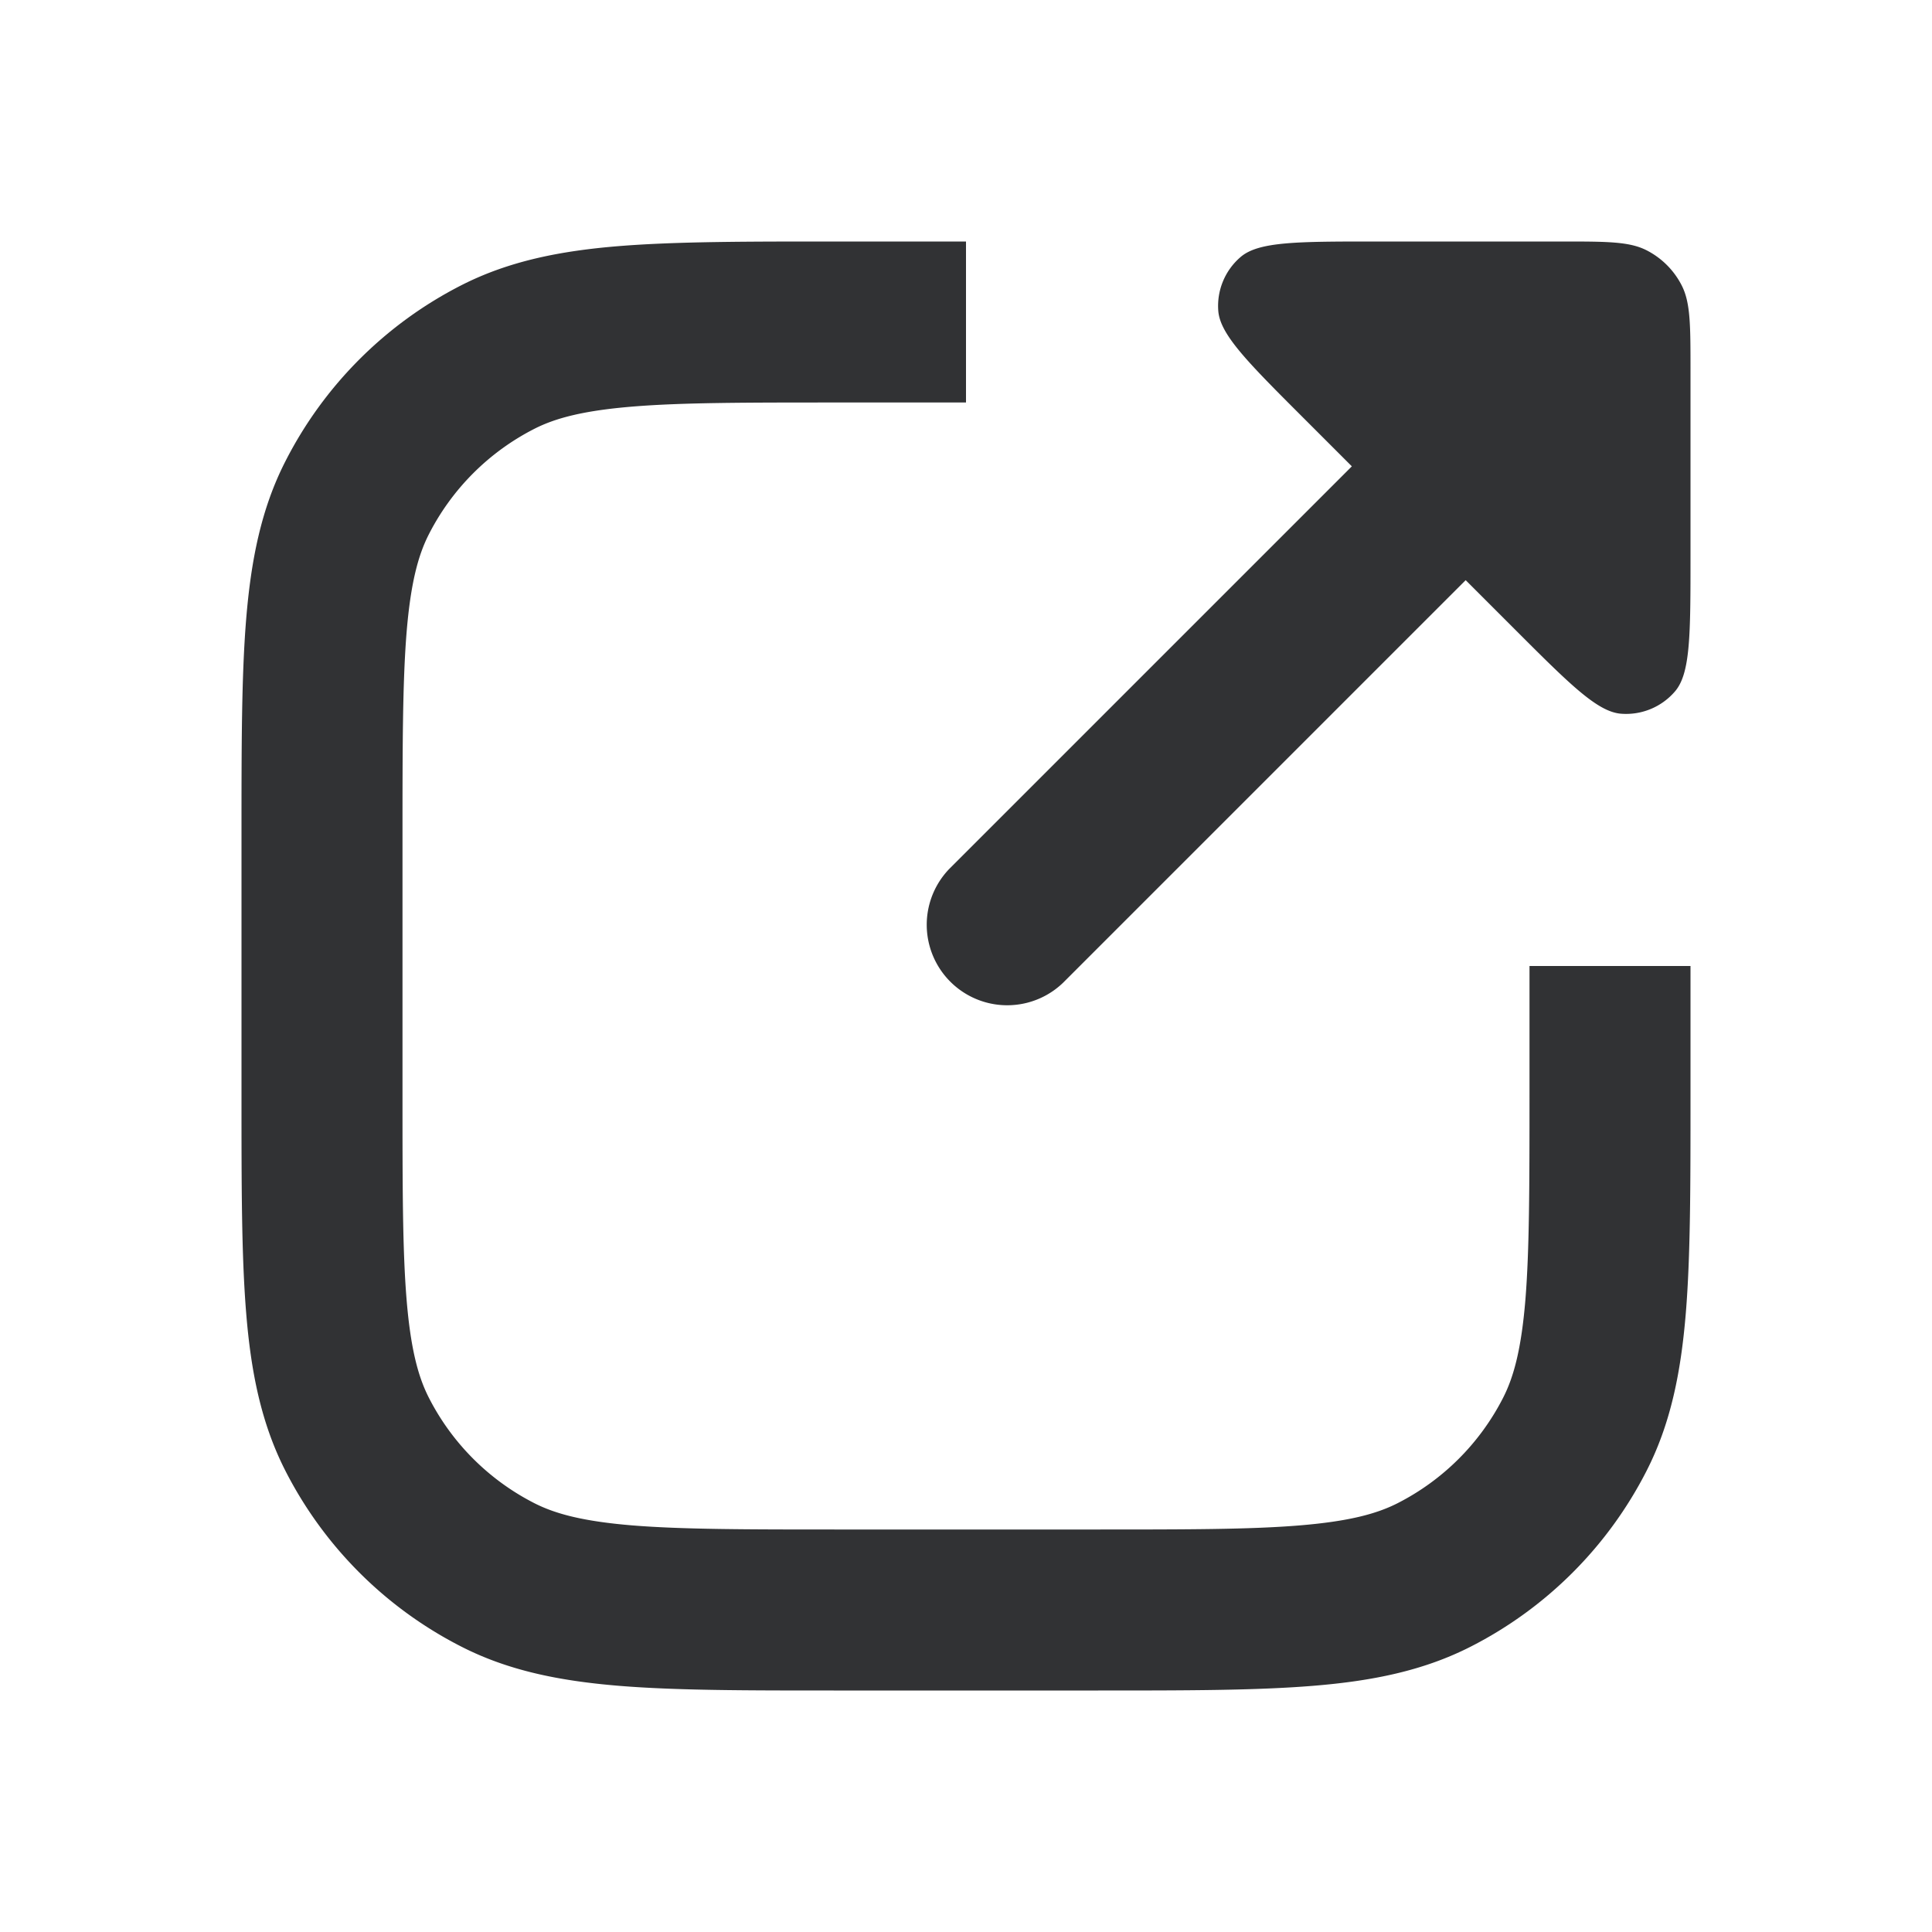 <svg xmlns="http://www.w3.org/2000/svg" width="24" height="24" fill="none" viewBox="0 0 24 24"><path fill="#313234" fill-rule="evenodd" d="M10.357 3H12v2h-1.6c-1.137 0-1.929 0-2.546.051-.605.05-.953.142-1.216.276a3 3 0 0 0-1.311 1.311c-.134.263-.226.611-.276 1.216C5.001 8.471 5 9.264 5 10.4v3.2c0 1.137 0 1.929.051 2.546.05.605.142.953.276 1.216a3 3 0 0 0 1.311 1.311c.263.134.611.226 1.216.276.617.05 1.41.051 2.546.051h3.2c1.137 0 1.929 0 2.546-.051.605-.05.953-.142 1.216-.276a3 3 0 0 0 1.311-1.311c.134-.263.226-.611.276-1.216.05-.617.051-1.41.051-2.546V12h2v1.643c0 1.084 0 1.958-.058 2.666-.06.729-.185 1.369-.487 1.961a5 5 0 0 1-2.185 2.185c-.592.302-1.232.428-1.961.487C15.6 21 14.727 21 13.643 21h-3.286c-1.084 0-1.958 0-2.666-.058-.728-.06-1.369-.185-1.96-.487a5 5 0 0 1-2.186-2.185c-.302-.592-.428-1.232-.487-1.961C3 15.6 3 14.727 3 13.643v-3.286c0-1.084 0-1.958.058-2.666.06-.728.185-1.369.487-1.96A5 5 0 0 1 5.73 3.544c.592-.302 1.233-.428 1.961-.487C8.4 3 9.273 3 10.357 3" clip-rule="evenodd"/><path fill="#313234" d="M20.808 8.588C21 8.364 21 7.88 21 6.91V4.6c0-.56 0-.84-.109-1.054a1 1 0 0 0-.437-.437C20.24 3 19.96 3 19.4 3h-2.31c-.97 0-1.454 0-1.678.192a.8.8 0 0 0-.278.67c.023.295.366.638 1.051 1.323l.608.608-5 5a1 1 0 0 0 1.414 1.414l5-5 .608.608c.685.685 1.028 1.028 1.322 1.051a.8.8 0 0 0 .671-.278"/></svg>